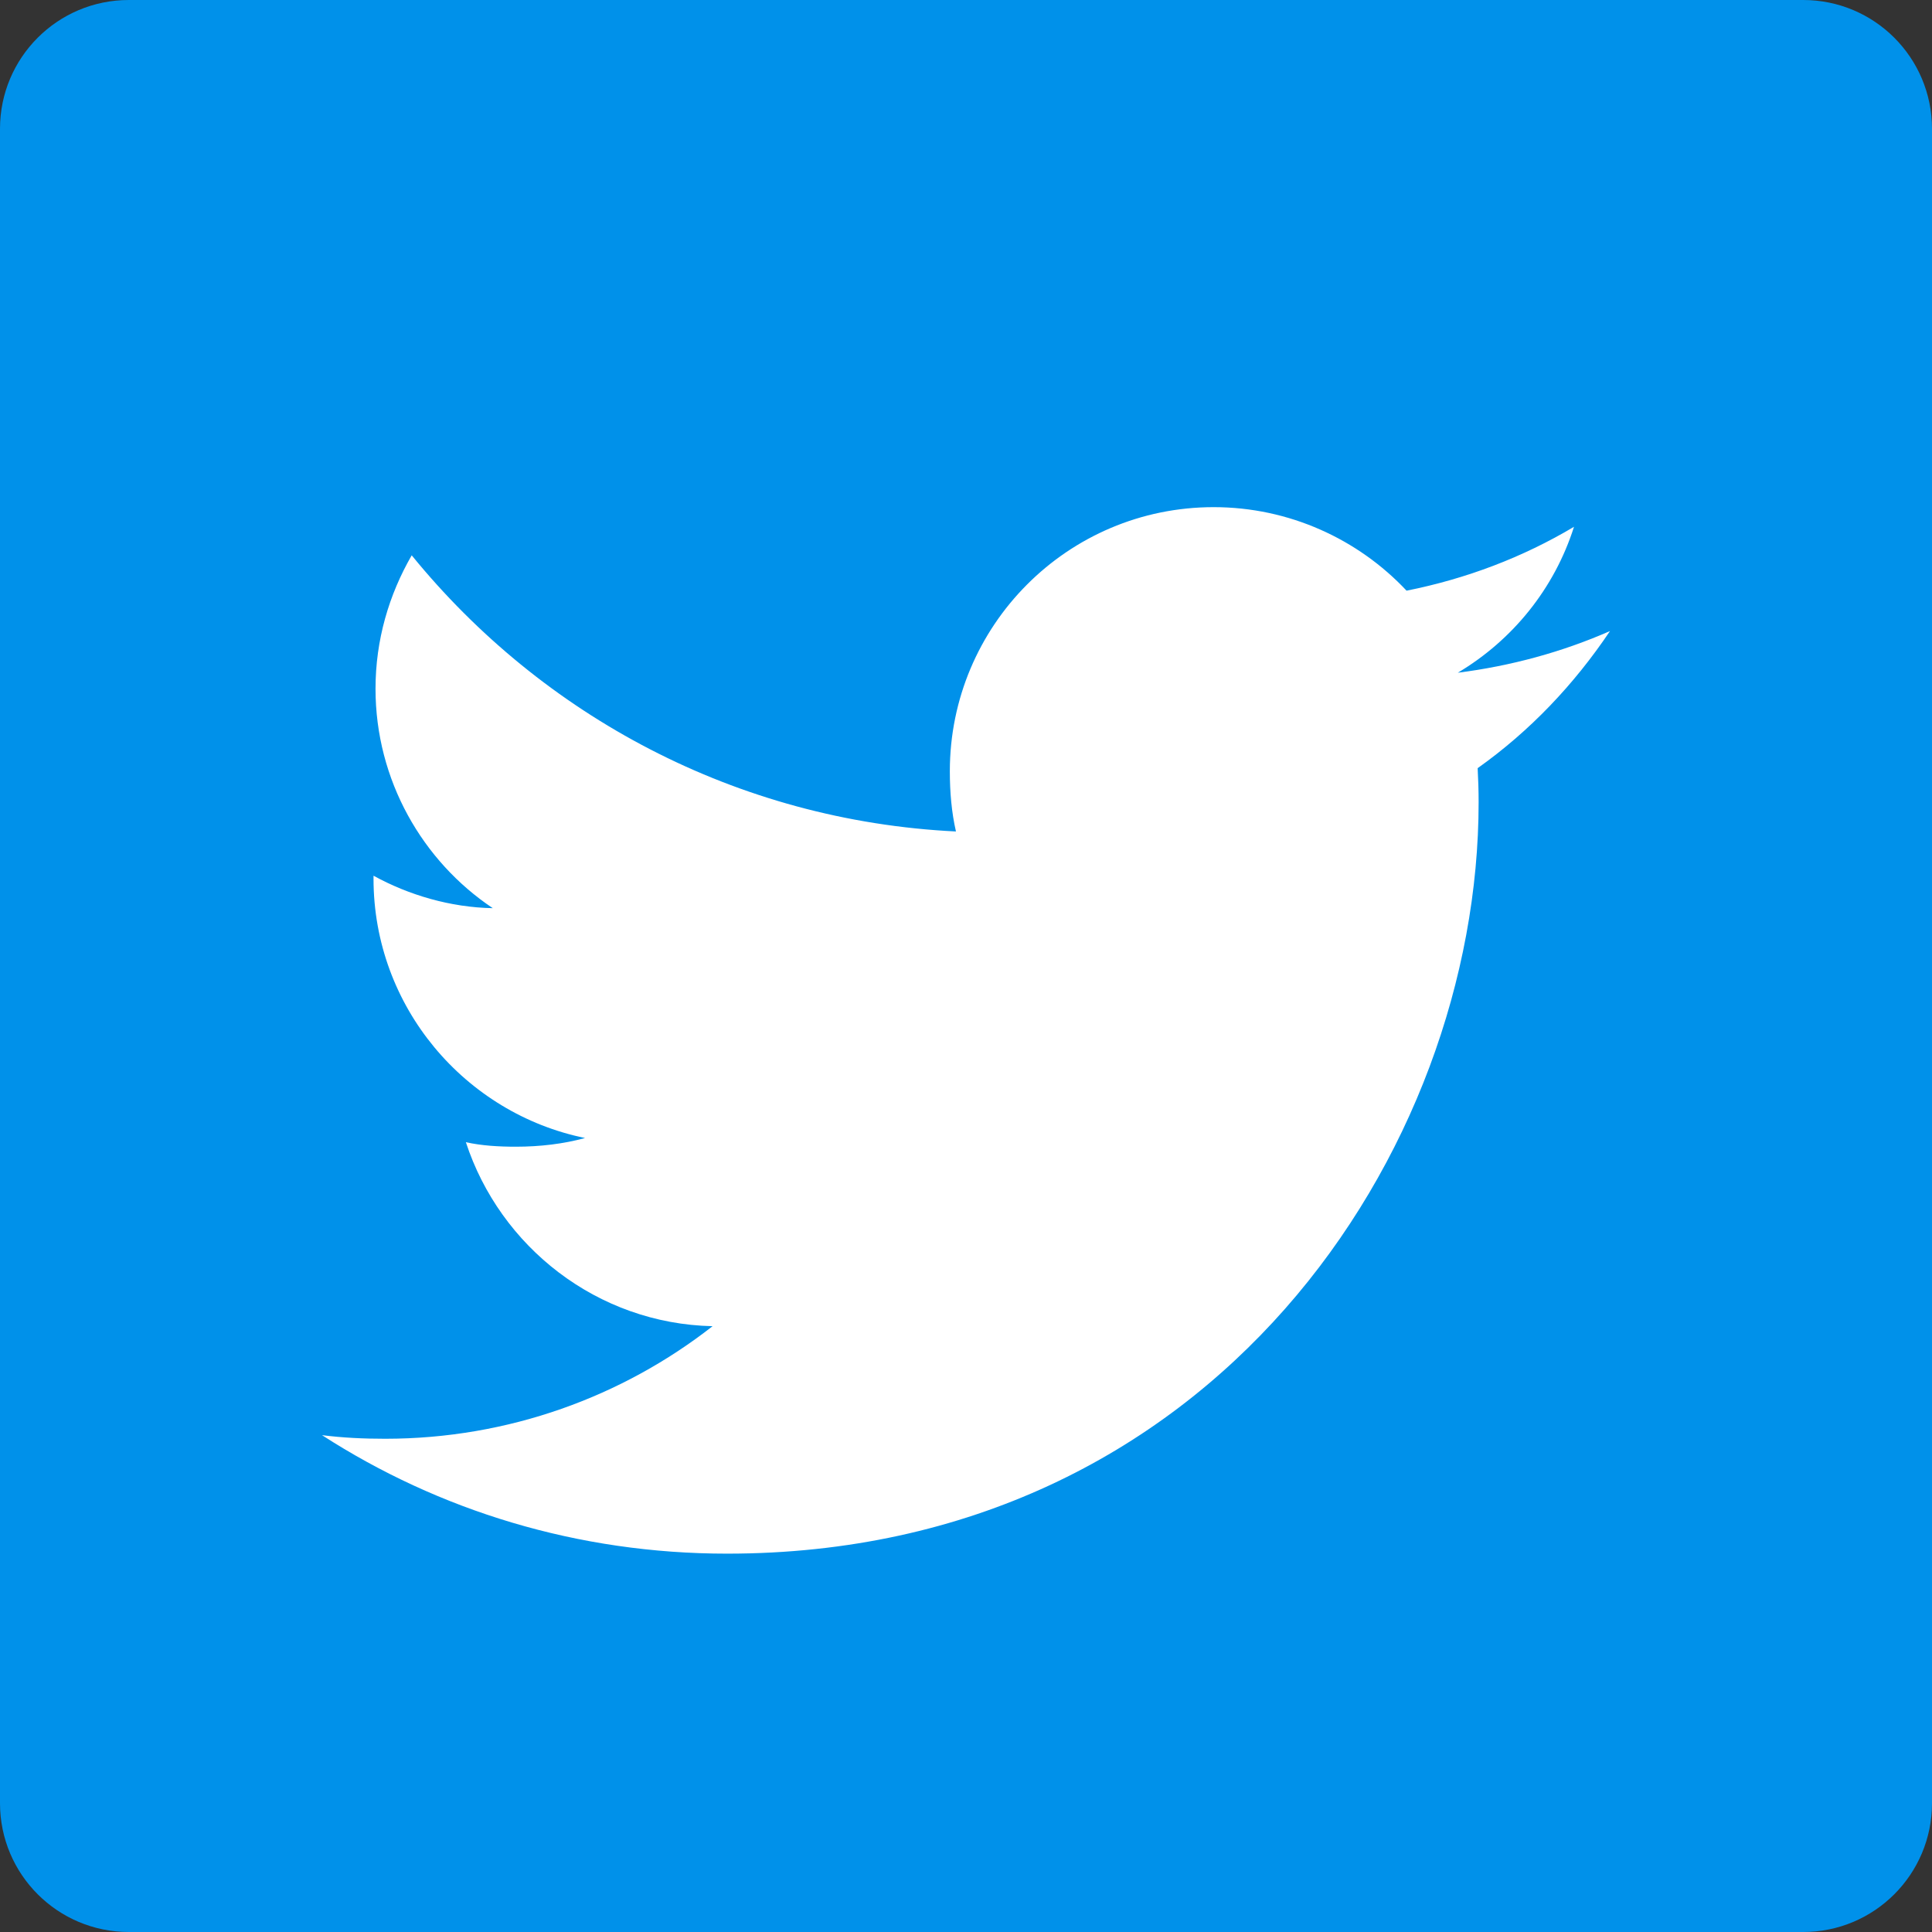 <svg width="30" height="30" viewBox="0 0 30 30" fill="none" xmlns="http://www.w3.org/2000/svg">
<rect x="0" y="0" width="30" height="30" fill="#333333" stroke="none"/>
<path d="M0 2C0 0.895 0.895 0 2 0H28C29.105 0 30 0.895 30 2V28C30 29.105 29.105 30 28 30H2C0.895 30 0 29.105 0 28V2Z" fill="#0091EA"/>
<g clip-path="url(#clip0)">
<path d="M25 9.799C24.256 10.125 23.464 10.341 22.637 10.446C23.488 9.939 24.136 9.141 24.441 8.18C23.649 8.652 22.774 8.986 21.841 9.172C21.089 8.371 20.016 7.875 18.846 7.875C16.576 7.875 14.749 9.717 14.749 11.976C14.749 12.301 14.776 12.614 14.844 12.911C11.435 12.745 8.419 11.111 6.393 8.623C6.039 9.236 5.831 9.939 5.831 10.695C5.831 12.115 6.562 13.374 7.652 14.102C6.994 14.09 6.348 13.899 5.8 13.598C5.8 13.61 5.8 13.626 5.8 13.643C5.8 15.635 7.221 17.29 9.085 17.671C8.751 17.762 8.387 17.806 8.01 17.806C7.747 17.806 7.482 17.791 7.234 17.736C7.765 19.36 9.273 20.554 11.065 20.593C9.67 21.684 7.899 22.341 5.981 22.341C5.645 22.341 5.322 22.326 5 22.285C6.816 23.456 8.969 24.125 11.29 24.125C18.835 24.125 22.96 17.875 22.96 12.457C22.96 12.276 22.954 12.101 22.945 11.928C23.759 11.35 24.442 10.629 25 9.799Z" fill="white"/>
</g>
<defs>
<clipPath id="clip0">
<rect width="20" height="20" fill="white" transform="translate(5 6)"/>
</clipPath>
</defs>
</svg>
